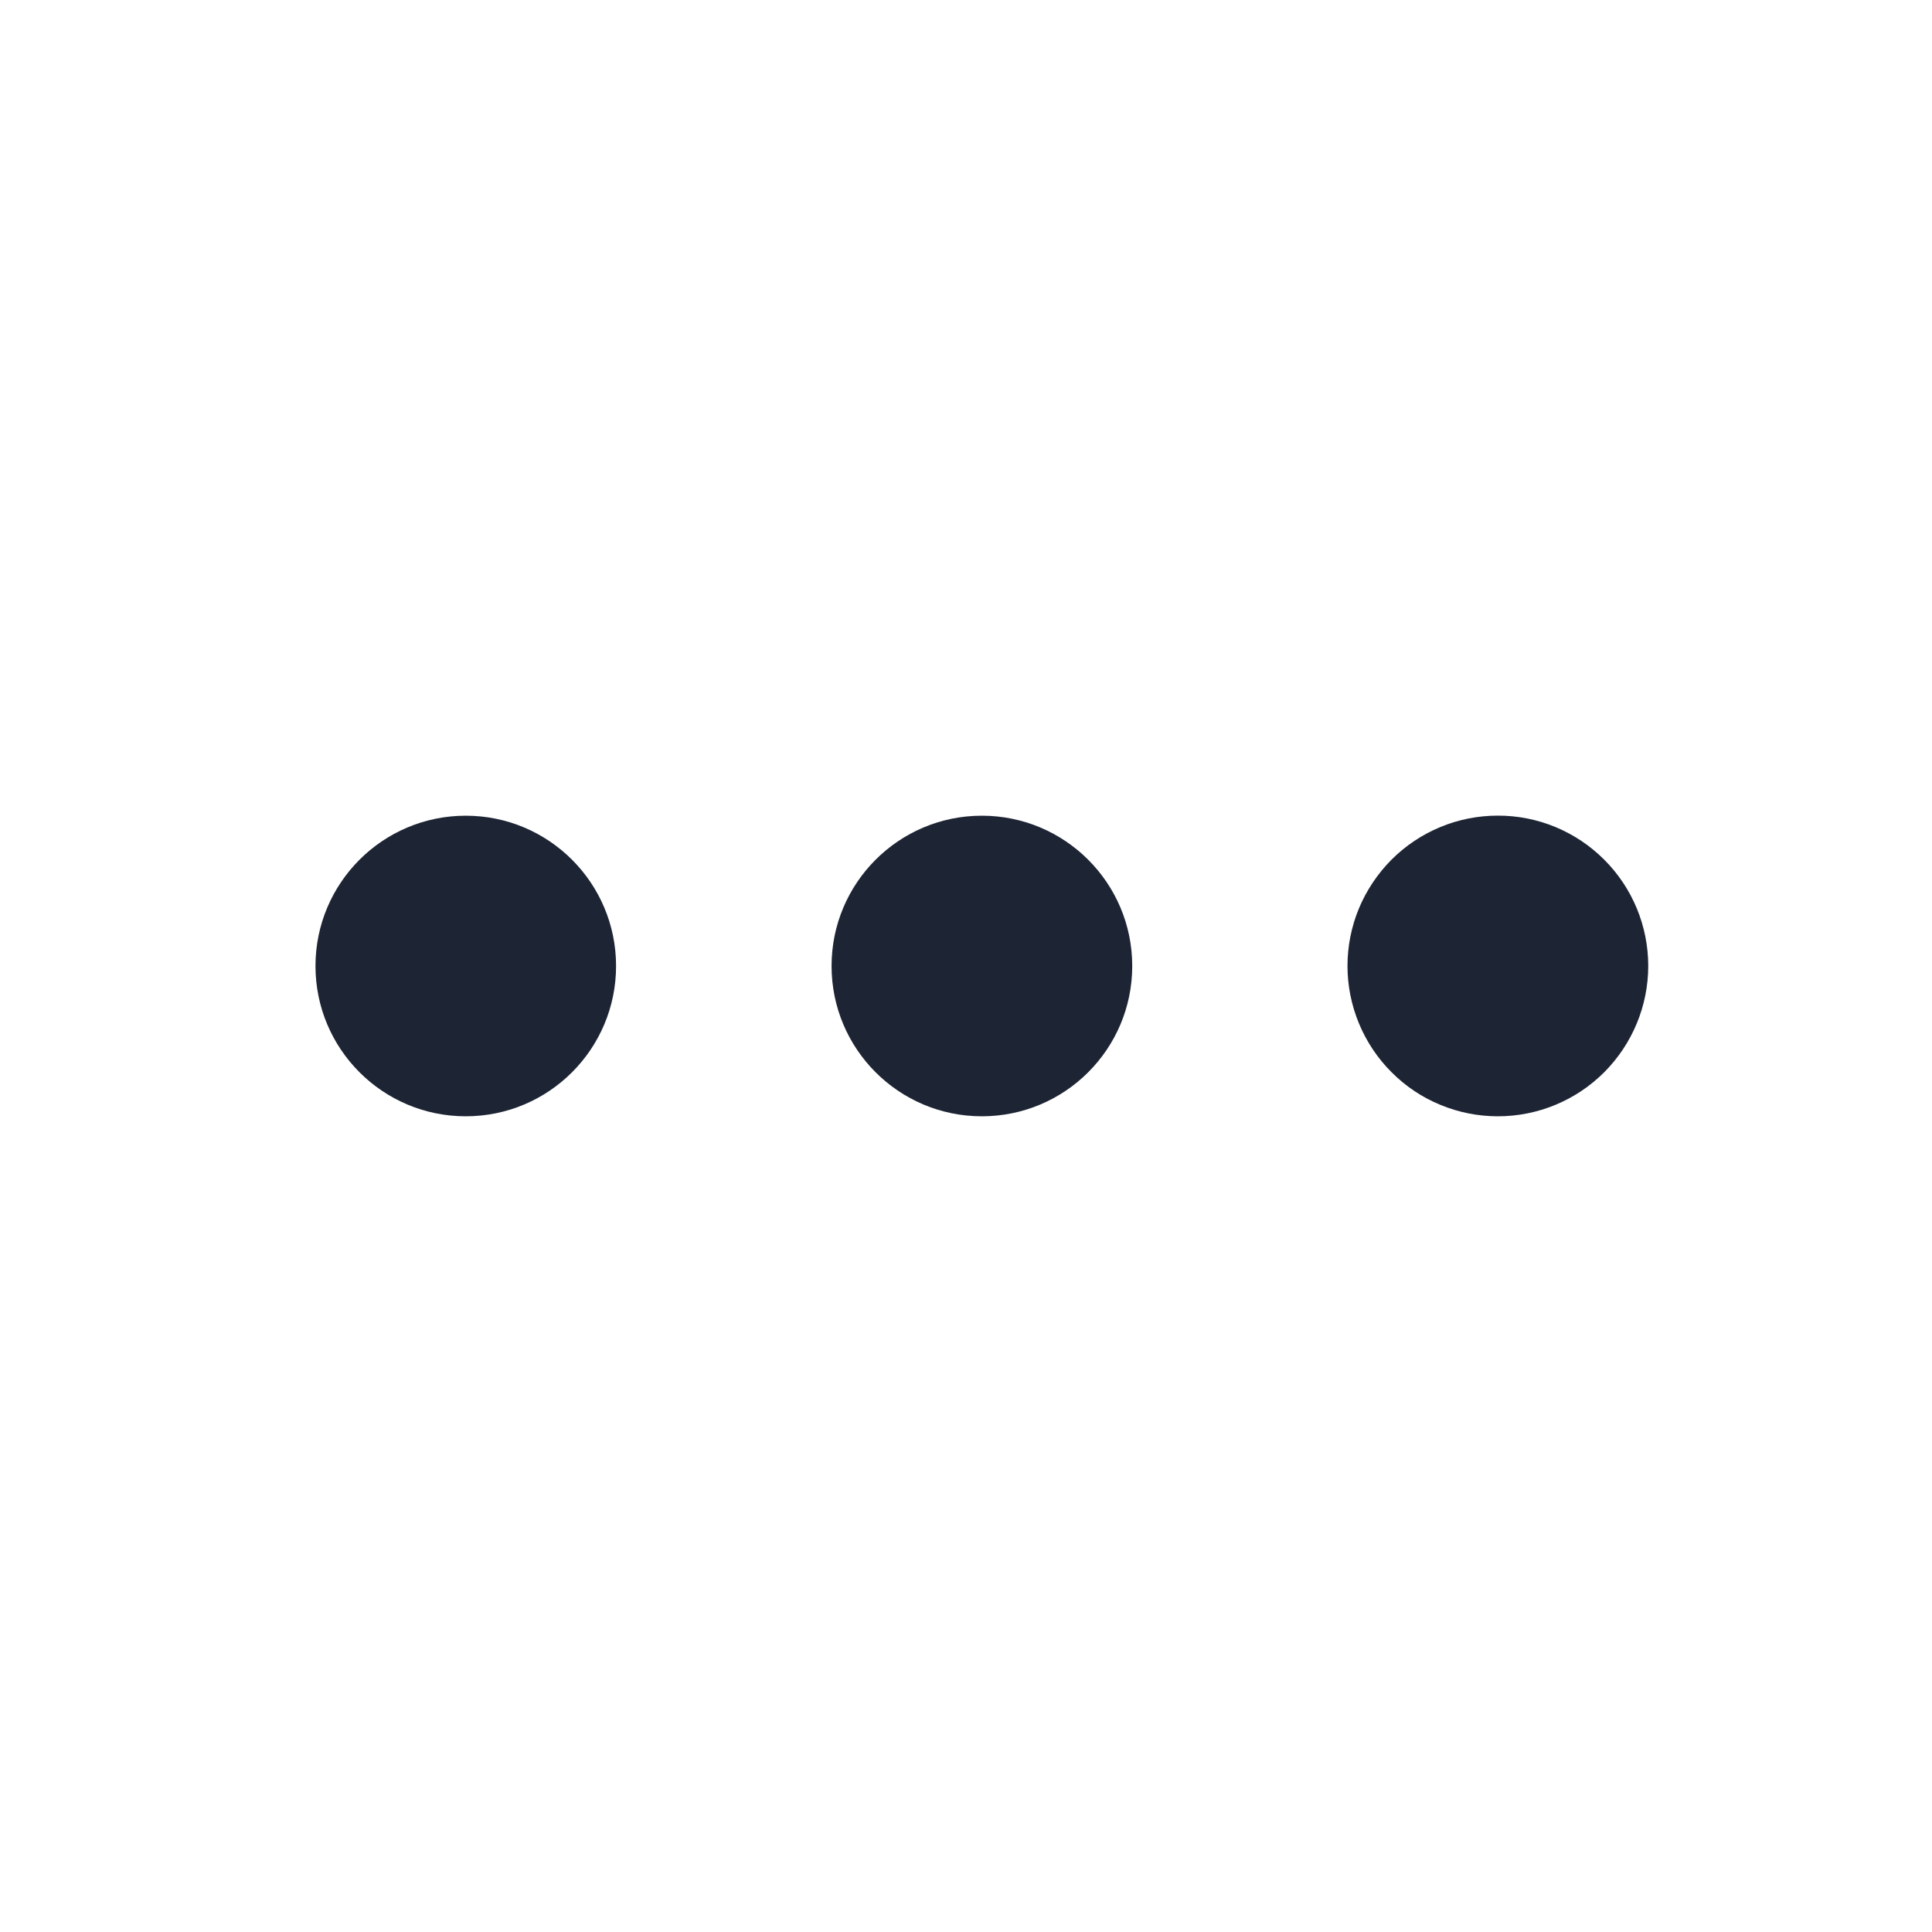 <svg width="24" height="24" viewBox="0 0 24 24" fill="none" xmlns="http://www.w3.org/2000/svg">
<path d="M18.608 13.867C18.362 13.867 18.119 13.819 17.893 13.725C17.666 13.632 17.46 13.494 17.287 13.32C17.113 13.147 16.976 12.941 16.882 12.715C16.788 12.488 16.739 12.245 16.739 12C16.739 11.755 16.787 11.512 16.881 11.285C16.975 11.059 17.113 10.853 17.286 10.679C17.459 10.506 17.665 10.368 17.892 10.274C18.118 10.18 18.361 10.132 18.607 10.132C19.102 10.131 19.577 10.328 19.927 10.678C20.278 11.028 20.475 11.503 20.475 11.999C20.475 12.494 20.278 12.969 19.928 13.32C19.578 13.67 19.103 13.867 18.608 13.867Z" fill="#1D2433"/>
<path d="M12.197 13.867C13.229 13.867 14.065 13.031 14.065 12C14.065 10.969 13.229 10.133 12.197 10.133C11.166 10.133 10.33 10.969 10.33 12C10.33 13.031 11.166 13.867 12.197 13.867Z" fill="#1D2433"/>
<path d="M5.786 13.867C6.817 13.867 7.653 13.031 7.653 12C7.653 10.969 6.817 10.133 5.786 10.133C4.755 10.133 3.919 10.969 3.919 12C3.919 13.031 4.755 13.867 5.786 13.867Z" fill="#1D2433"/>
</svg>
